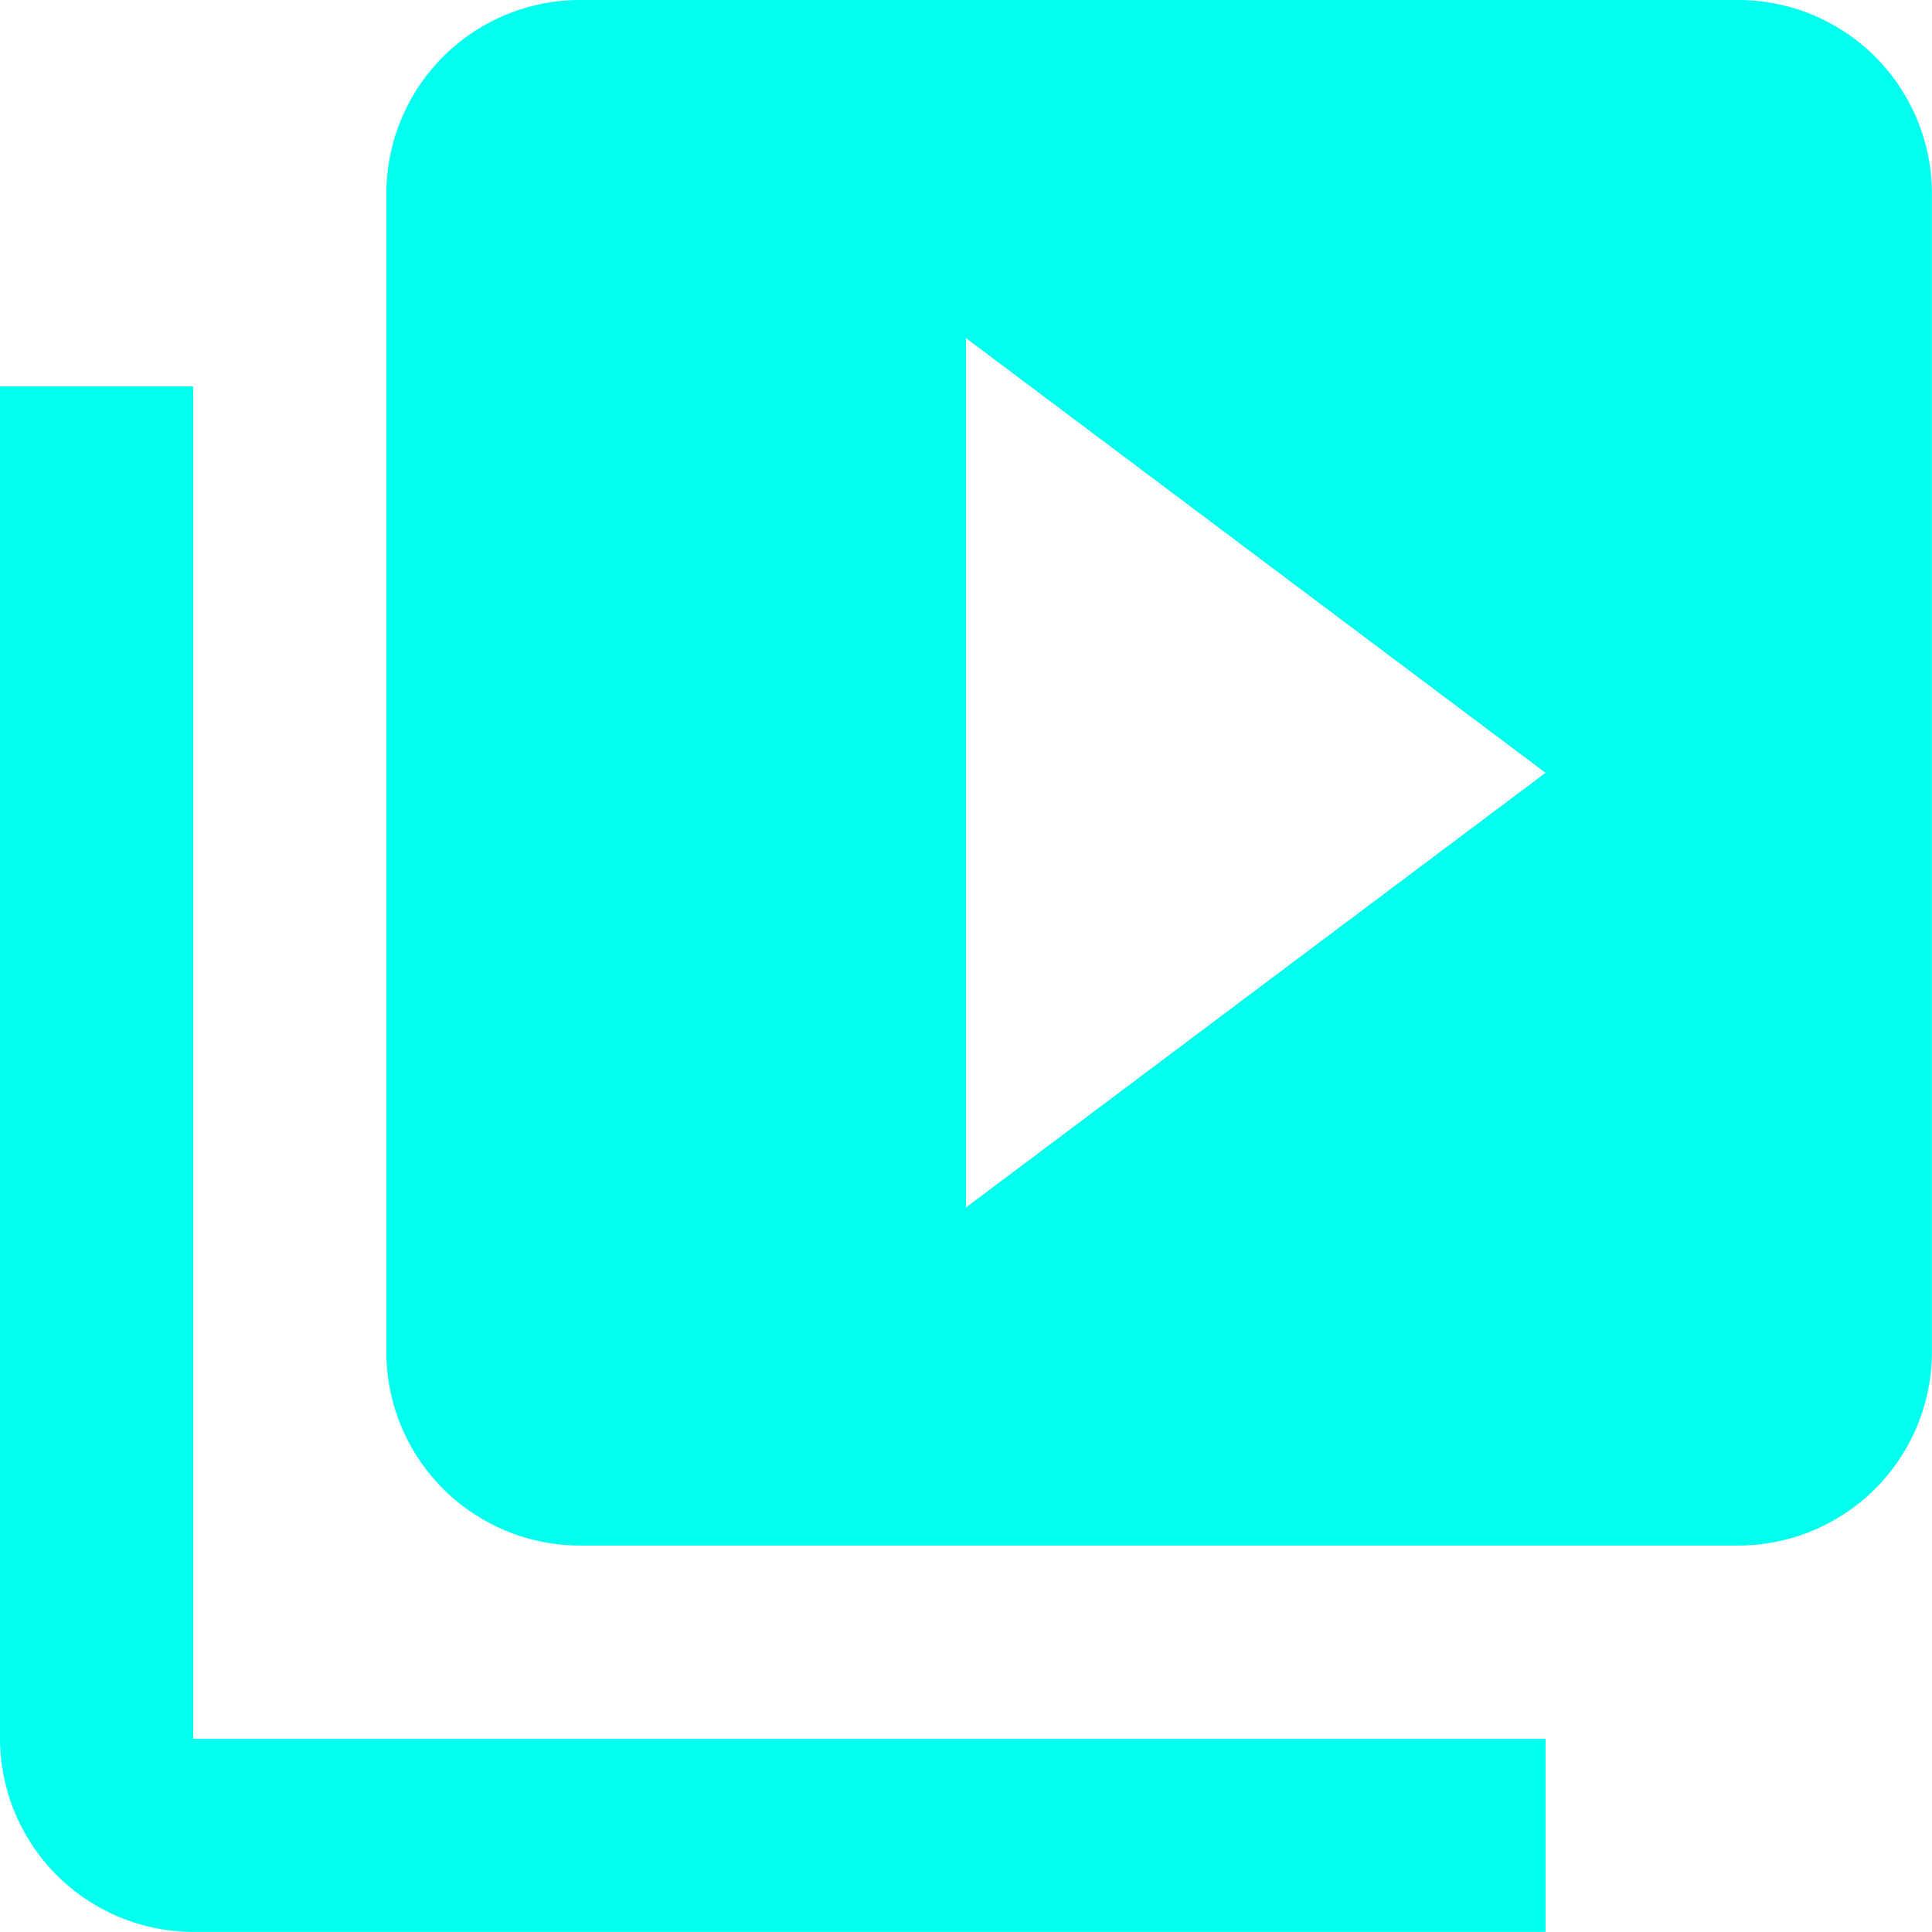 <svg xmlns="http://www.w3.org/2000/svg" width="20.542" height="20.542" viewBox="0 0 20.542 20.542"><defs><style>.a{fill:#0fe;}</style></defs><path class="a" d="M5.054,7.108H3V21.487a2.06,2.06,0,0,0,2.054,2.054H19.433V21.487H5.054ZM21.487,3H9.162A2.06,2.06,0,0,0,7.108,5.054V17.379a2.06,2.06,0,0,0,2.054,2.054H21.487a2.06,2.06,0,0,0,2.054-2.054V5.054A2.06,2.06,0,0,0,21.487,3ZM13.271,15.838V6.595l6.162,4.622Z" transform="translate(-3 -3)"/></svg>